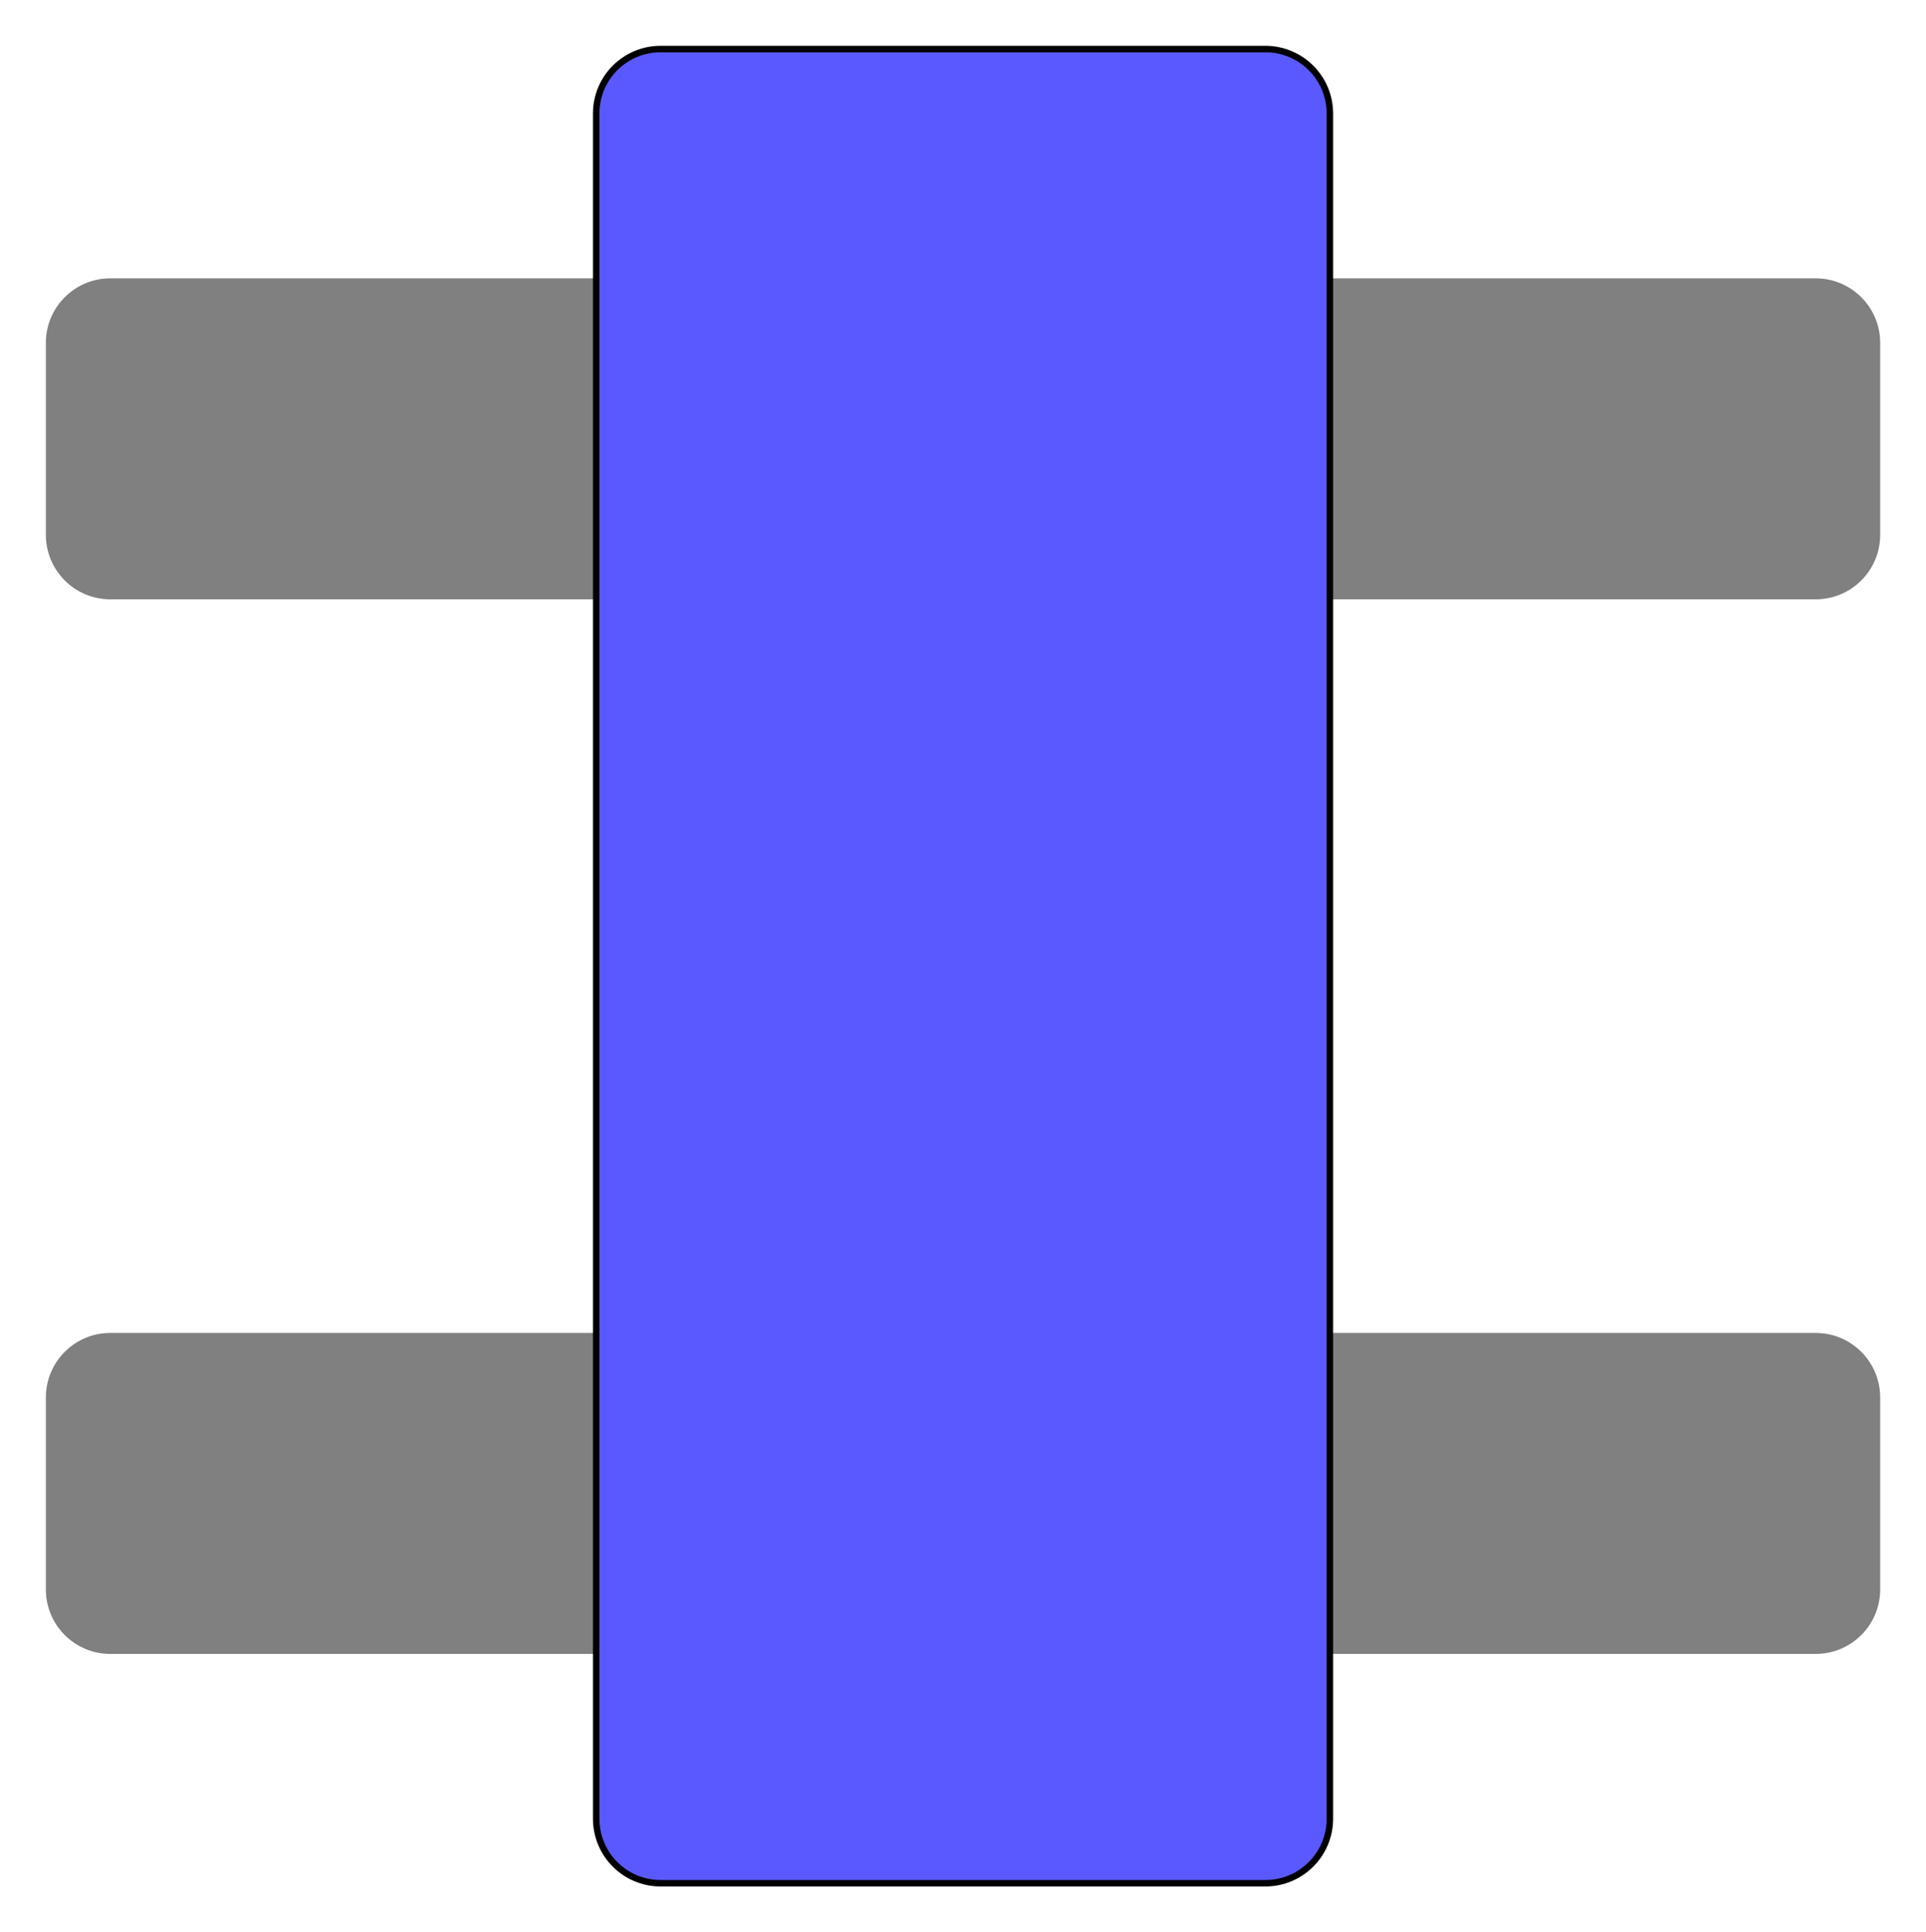 <?xml version="1.0" encoding="UTF-8"?>
<svg xmlns="http://www.w3.org/2000/svg" xmlns:xlink="http://www.w3.org/1999/xlink" width="119.055pt" height="119.454pt" viewBox="0 0 119.055 119.454" version="1.1">
<defs>
<clipPath id="clip1">
  <path d="M 31 0 L 88 0 L 88 119.453 L 31 119.453 Z M 31 0 "/>
</clipPath>
</defs>
<g id="surface1">
<path style=" stroke:none;fill-rule:nonzero;fill:rgb(50%,50%,50%);fill-opacity:1;" d="M 6.82 37.051 L 112.234 37.051 C 114.438 37.051 116.223 35.266 116.223 33.062 L 116.223 21.191 C 116.223 18.992 114.438 17.207 112.234 17.207 L 6.82 17.207 C 4.617 17.207 2.836 18.992 2.836 21.191 L 2.836 33.062 C 2.836 35.266 4.617 37.051 6.82 37.051 Z M 6.82 37.051 "/>
<path style=" stroke:none;fill-rule:nonzero;fill:rgb(50%,50%,50%);fill-opacity:1;" d="M 6.82 102.246 L 112.234 102.246 C 114.438 102.246 116.223 100.461 116.223 98.262 L 116.223 86.391 C 116.223 84.188 114.438 82.402 112.234 82.402 L 6.82 82.402 C 4.617 82.402 2.836 84.188 2.836 86.391 L 2.836 98.262 C 2.836 100.461 4.617 102.246 6.82 102.246 Z M 6.82 102.246 "/>
<path style=" stroke:none;fill-rule:nonzero;fill:rgb(34.999%,34.999%,100%);fill-opacity:1;" d="M 40.836 116.422 L 78.219 116.422 C 80.422 116.422 82.207 114.637 82.207 112.434 L 82.207 7.02 C 82.207 4.816 80.422 3.031 78.219 3.031 L 40.836 3.031 C 38.633 3.031 36.852 4.816 36.852 7.02 L 36.852 112.434 C 36.852 114.637 38.633 116.422 40.836 116.422 Z M 40.836 116.422 "/>
<g clip-path="url(#clip1)" clip-rule="nonzero">
<path style="fill:none;stroke-width:0.399;stroke-linecap:butt;stroke-linejoin:miter;stroke:rgb(0%,0%,0%);stroke-opacity:1;stroke-miterlimit:10;" d="M 9.655 -0.002 L 47.038 -0.002 C 49.241 -0.002 51.026 1.783 51.026 3.986 L 51.026 109.4 C 51.026 111.604 49.241 113.389 47.038 113.389 L 9.655 113.389 C 7.452 113.389 5.671 111.604 5.671 109.4 L 5.671 3.986 C 5.671 1.783 7.452 -0.002 9.655 -0.002 Z M 9.655 -0.002 " transform="matrix(1,0,0,-1,31.181,116.42)"/>
</g>
</g>
</svg>

